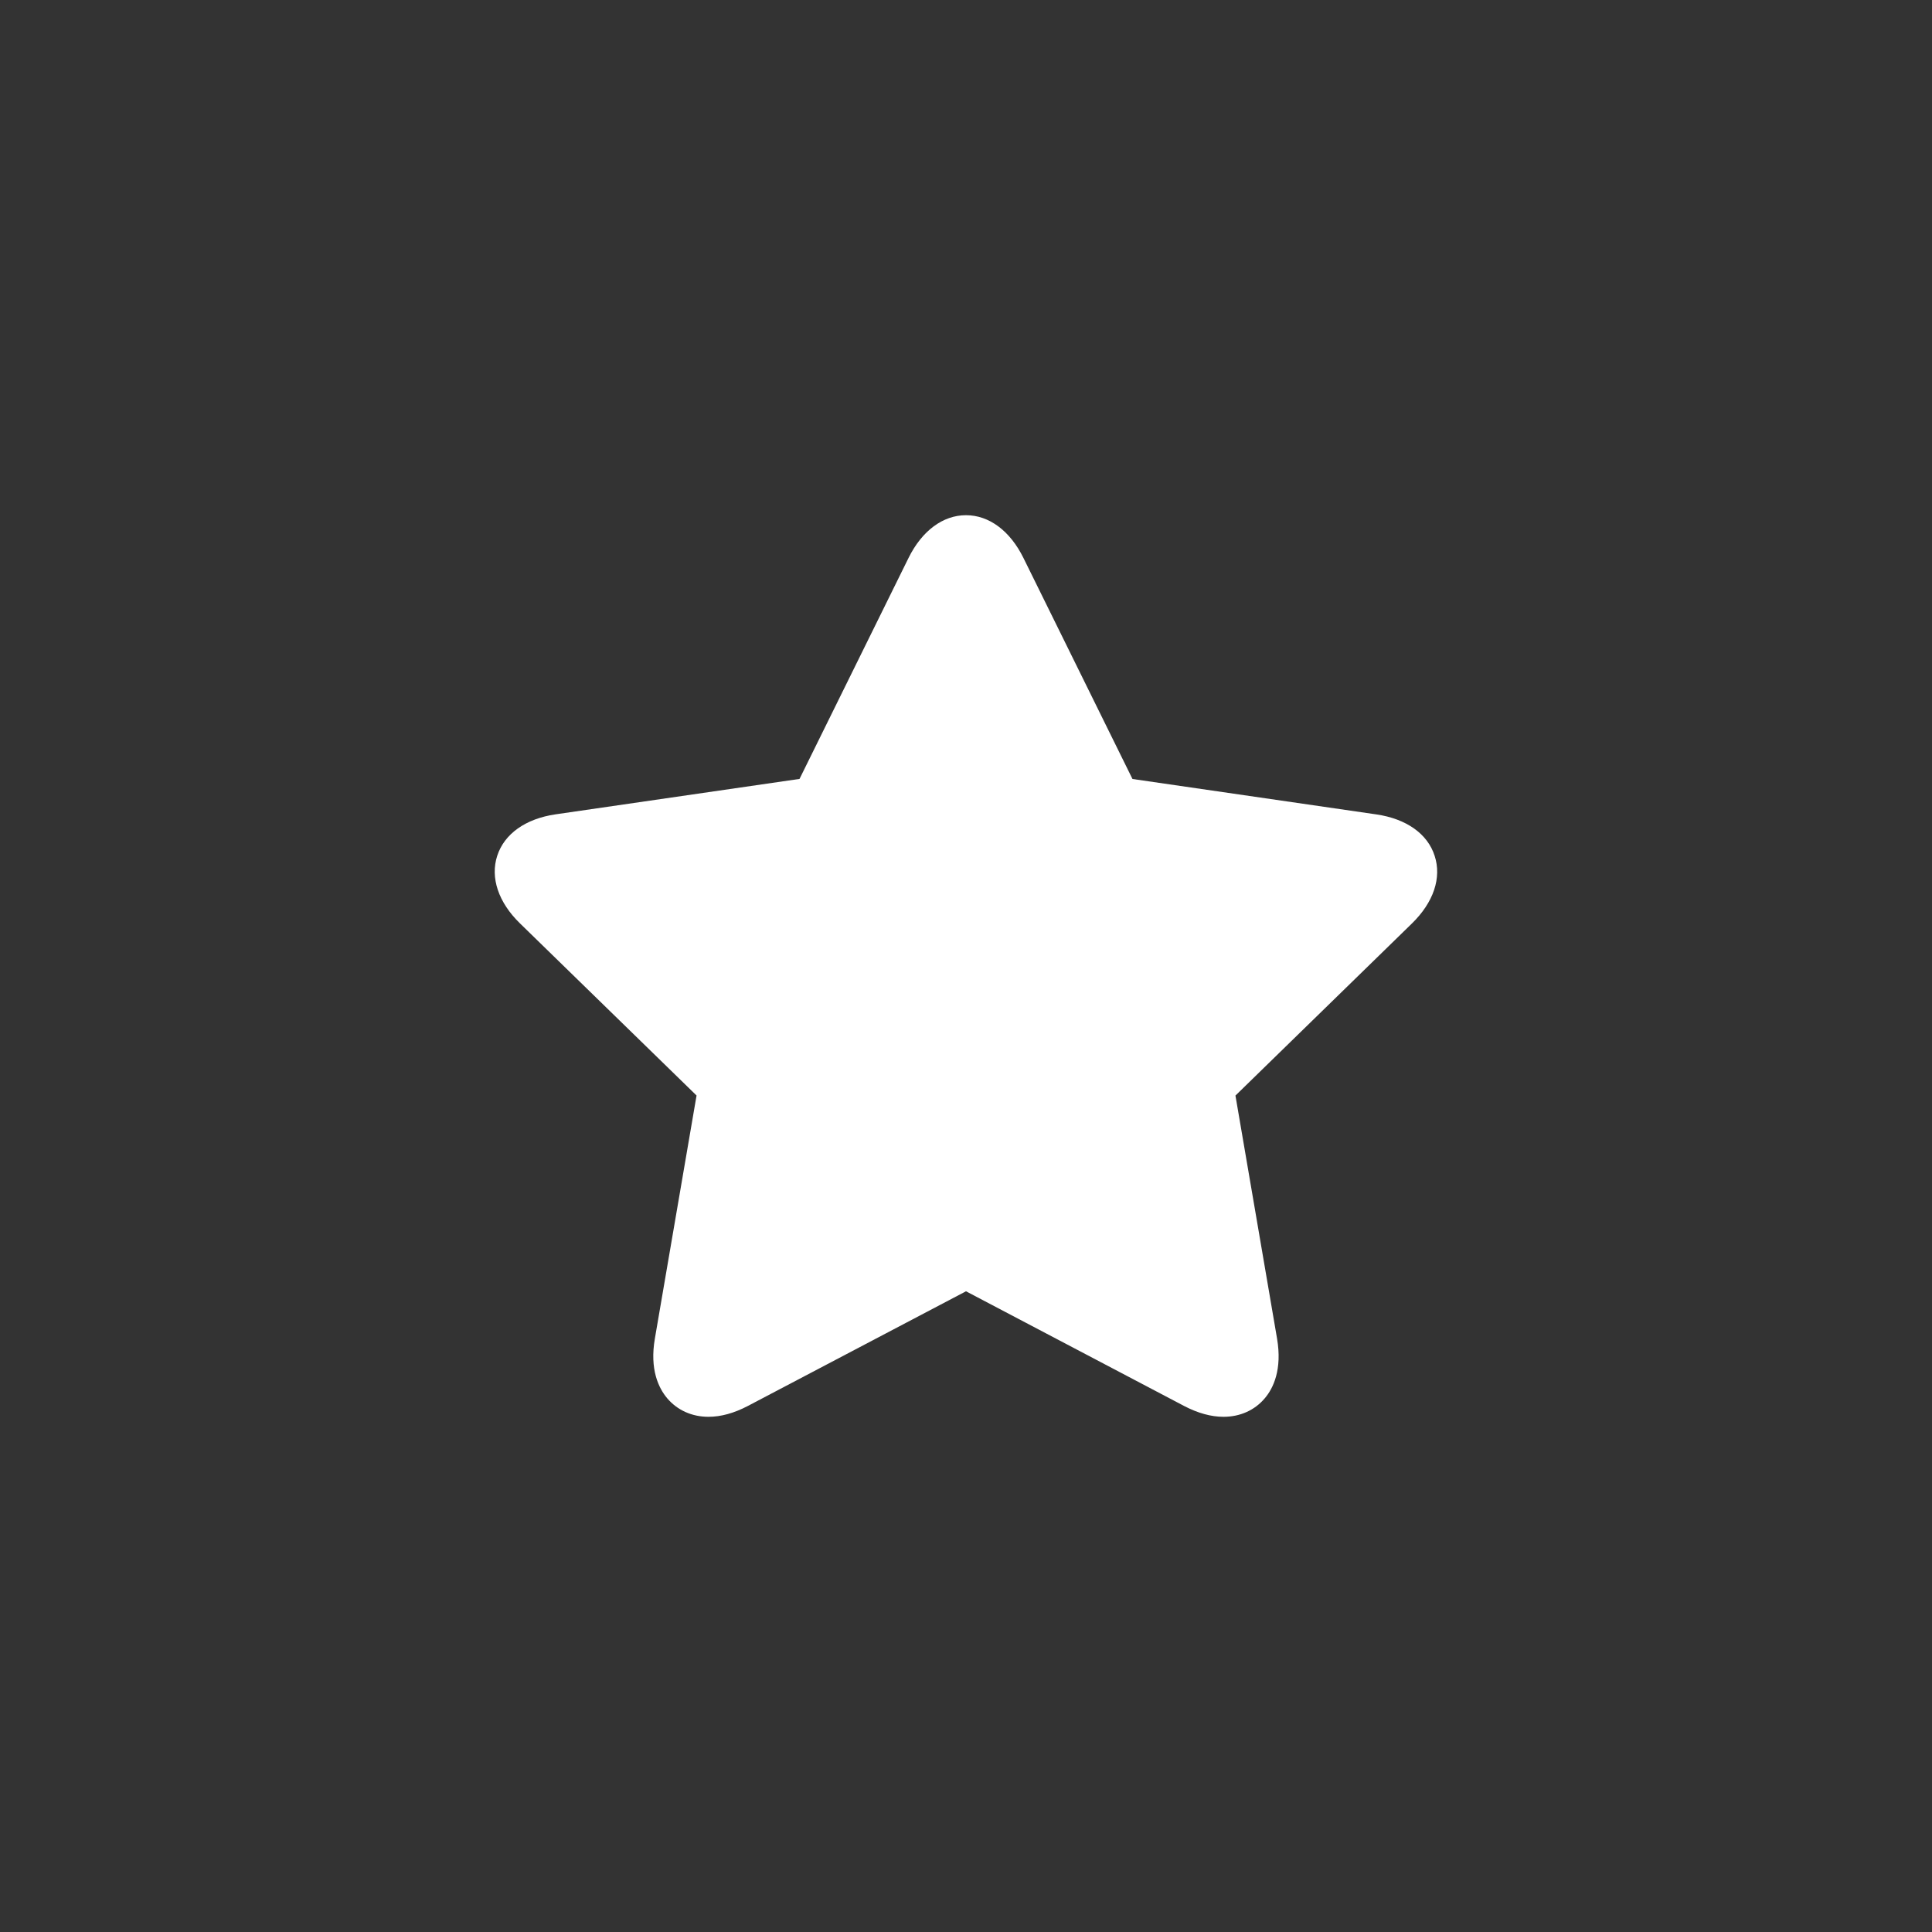 <?xml version="1.0" encoding="utf-8"?>
<!-- Generator: Adobe Illustrator 16.0.0, SVG Export Plug-In . SVG Version: 6.00 Build 0)  -->
<!DOCTYPE svg PUBLIC "-//W3C//DTD SVG 1.1//EN" "http://www.w3.org/Graphics/SVG/1.1/DTD/svg11.dtd">
<svg version="1.1" id="Layer_1" xmlns="http://www.w3.org/2000/svg" xmlns:xlink="http://www.w3.org/1999/xlink" x="0px" y="0px"
	 width="30px" height="30px" viewBox="0 0 30 30" enable-background="new 0 0 30 30" xml:space="preserve">
<rect x="0" y="0" width="30" height="30" fill="#333333" stroke="none"/>
<rect x="7.5" y="7.501" display="none" fill="#4EBEFF" width="15" height="15"/>
<g display="none">
	<g display="inline">
		<g>
			<g>
				<path fill="#FFFFFF" d="M14.982,8.027c-2,0-3.636,1.635-3.636,3.635
					c0,2,1.636,3.634,3.636,3.634c2,0,3.635-1.635,3.635-3.634
					C18.617,9.662,16.982,8.027,14.982,8.027z"/>
			</g>
		</g>
		<g>
			<g>
				<path fill="#FFFFFF" d="M21.219,18.201c-0.094-0.238-0.223-0.461-0.365-0.666
					c-0.729-1.08-1.855-1.794-3.127-1.968c-0.158-0.017-0.332,0.015-0.459,0.11
					c-0.668,0.493-1.46,0.747-2.286,0.747c-0.826,0-1.62-0.254-2.287-0.747
					c-0.127-0.096-0.301-0.144-0.459-0.11c-1.27,0.174-2.413,0.888-3.126,1.968
					c-0.143,0.205-0.27,0.443-0.366,0.666c-0.048,0.096-0.032,0.207,0.016,0.301
					c0.126,0.223,0.286,0.445,0.428,0.637c0.223,0.301,0.46,0.57,0.73,0.824
					c0.222,0.223,0.476,0.428,0.73,0.635c1.254,0.938,2.762,1.43,4.318,1.43
					c1.555,0,3.063-0.492,4.317-1.43c0.254-0.189,0.508-0.412,0.73-0.635
					c0.254-0.254,0.508-0.523,0.73-0.824c0.158-0.207,0.301-0.414,0.428-0.637
					C21.252,18.408,21.268,18.297,21.219,18.201z"/>
			</g>
		</g>
	</g>
</g>
<g display="none">
	<path display="inline" fill="#FFFFFF" d="M19.542,15.27h-6.72V9.448
		c0-0.954-0.773-1.727-1.726-1.727c-0.954,0-1.727,0.773-1.727,1.727v7.546
		c0,0.953,0.773,1.727,1.727,1.727h8.446c0.953,0,1.727-0.773,1.727-1.727
		S20.495,15.27,19.542,15.27z"/>
</g>
<g display="none">
	<path display="inline" fill="#FFFFFF" d="M19.521,8.411c-1.06,0-1.949,0.798-2.093,1.825
		c0.758,0.564,1.269,1.378,1.441,2.298c0.211,0.07,0.43,0.105,0.651,0.105
		c1.166,0,2.114-0.948,2.114-2.114C21.635,9.359,20.687,8.411,19.521,8.411z"/>
	<circle display="inline" fill="#FFFFFF" cx="15.196" cy="13.224" r="2.114"/>
	<path display="inline" fill="#FFFFFF" d="M11.24,21.749c1.456,0.438,2.883,0.661,4.244,0.661
		c2.046,0,3.344-0.512,3.667-0.654v-2.393c0-0.759-0.296-1.474-0.834-2.013
		c-0.539-0.538-1.254-0.835-2.013-0.835h-2.217c-1.57,0-2.847,1.277-2.847,2.848
		V21.749z"/>
	<path display="inline" fill="#FFFFFF" d="M23.477,19.059v-2.395c0-1.57-1.276-2.847-2.846-2.847
		h-1.747c-0.087,0.554-0.297,1.077-0.615,1.535
		c1.506,0.742,2.507,2.302,2.507,4.015v0.306
		C22.26,19.552,23.201,19.181,23.477,19.059z"/>
	<path display="inline" fill="#FFFFFF" d="M10.609,8.412c-1.166,0-2.114,0.948-2.114,2.114
		c0,1.166,0.948,2.114,2.114,2.114c0.327,0,0.649-0.077,0.942-0.224
		c0.17-0.768,0.578-1.458,1.17-1.982C12.673,9.311,11.744,8.412,10.609,8.412z"/>
	<path display="inline" fill="#FFFFFF" d="M6.652,19.05c1.002,0.303,1.997,0.502,2.963,0.596
		v-0.278c0-1.713,1.001-3.273,2.508-4.015c-0.318-0.458-0.528-0.98-0.616-1.535
		H9.5c-1.57,0-2.847,1.277-2.847,2.847V19.05z"/>
</g>
<g display="none">
	<path display="inline" fill="#FFFFFF" d="M20.029,13.512h-3.422v-3.423
		c0-0.841-0.708-1.529-1.548-1.529s-1.548,0.688-1.548,1.529v3.423h-3.423
		c-0.841,0-1.529,0.707-1.529,1.548s0.688,1.548,1.529,1.548h3.423v3.422
		c0,0.842,0.707,1.529,1.548,1.529s1.548-0.688,1.548-1.529v-3.422h3.422
		c0.842,0,1.529-0.707,1.529-1.548S20.871,13.512,20.029,13.512z"/>
	<path display="inline" fill="#FFFFFF" d="M15.059,22.059c-1.129,0-2.048-0.91-2.048-2.029v-2.922
		h-2.923c-1.119,0-2.029-0.919-2.029-2.048c0-1.129,0.91-2.048,2.029-2.048h2.923
		v-2.923c0-1.119,0.918-2.029,2.048-2.029s2.048,0.91,2.048,2.029v2.923h2.922
		c1.119,0,2.029,0.918,2.029,2.048c0,1.129-0.91,2.048-2.029,2.048h-2.922v2.922
		C17.107,21.148,16.188,22.059,15.059,22.059z M10.088,14.012
		c-0.558,0-1.029,0.48-1.029,1.048s0.471,1.048,1.029,1.048h3.923v3.922
		c0,0.558,0.48,1.029,1.048,1.029c0.568,0,1.048-0.472,1.048-1.029v-3.922h3.922
		c0.558,0,1.029-0.48,1.029-1.048s-0.472-1.048-1.029-1.048h-3.922v-3.923
		c0-0.558-0.48-1.029-1.048-1.029c-0.568,0-1.048,0.471-1.048,1.029v3.923H10.088
		z"/>
</g>
<g display="none">
	<path display="inline" fill="#FFFFFF" d="M21.287,10.288h-4.332l-1.181-1.927
		c-0.074-0.122-0.207-0.196-0.35-0.196h-3.263c-0.577,0-1.047,0.47-1.047,1.047
		v1.793v6.272c0,0.577,0.47,1.048,1.047,1.048h7.163h1.963
		c0.578,0,1.047-0.471,1.047-1.048v-5.942C22.334,10.757,21.865,10.288,21.287,10.288
		z"/>
	<path display="inline" fill="#FFFFFF" d="M9.793,18.027v-6.272H8.651
		c-0.578,0-1.047,0.47-1.047,1.047v8.066c0,0.576,0.47,1.047,1.047,1.047h9.126
		c0.578,0,1.047-0.471,1.047-1.047v-0.973h-7.163
		C10.631,19.896,9.793,19.058,9.793,18.027L9.793,18.027z"/>
</g>
<g display="none">
	<path display="inline" fill="#FFFFFF" d="M21.537,16.15l-5.416,5.408
		c-0.638,0.635-1.592,0.635-2.227,0l-5.404-5.408
		c-0.635-0.632-0.662-1.628-0.032-2.256c0.616-0.617,1.655-0.55,2.252,0.048
		l2.641,2.642c0,0,0.009-6.936,0.009-6.939c0-0.441,0.171-0.867,0.493-1.169
		c0.773-0.725,2.127-0.531,2.641,0.396C16.625,9.108,16.693,9.375,16.691,9.645
		l-0.006,6.939c0,0,2.639-2.64,2.641-2.642c0.6-0.6,1.635-0.66,2.248-0.048
		C22.203,14.522,22.17,15.518,21.537,16.15z"/>
</g>
<g display="none">
	<path display="inline" fill="#FFFFFF" d="M7.626,15.831c0-3.541,2.86-6.413,6.396-6.432v6.468
		h6.468c-0.02,3.535-2.891,6.396-6.432,6.396
		C10.506,22.263,7.626,19.382,7.626,15.831z"/>
	<path display="inline" fill="#FFFFFF" d="M22.439,14.231h-6.47V7.763c0.014,0,0.025,0,0.038,0
		c3.551,0,6.432,2.879,6.432,6.432C22.439,14.208,22.439,14.219,22.439,14.231z"/>
</g>
<path fill="#FFFFFF" d="M22.277,13.289c-0.109-0.341-0.439-0.575-0.905-0.643l-3.787-0.55
	l-1.693-3.432C15.684,8.242,15.358,8,15,8s-0.684,0.242-0.892,0.663
	l-1.693,3.432l-3.788,0.55c-0.465,0.068-0.795,0.302-0.906,0.643
	c-0.111,0.341,0.018,0.725,0.355,1.052l2.74,2.671l-0.647,3.773
	c-0.083,0.48,0.058,0.77,0.191,0.928C10.518,21.898,10.745,22,11.001,22
	c0.194,0,0.399-0.057,0.611-0.168L15,20.051l3.387,1.781
	C18.6,21.943,18.805,22,18.998,22h0.001c0.257,0,0.484-0.102,0.64-0.287
	c0.133-0.156,0.273-0.447,0.191-0.928l-0.646-3.773l2.739-2.671
	C22.26,14.013,22.389,13.63,22.277,13.289z"/>
<path display="none" fill="#FFFFFF" d="M20.923,9.101h-1.569V8.23
	c0-0.4-0.324-0.724-0.725-0.724h-0.115c-0.398,0-0.723,0.324-0.723,0.724v0.871
	h-5.54V8.23c0-0.4-0.324-0.724-0.724-0.724h-0.114
	c-0.4,0-0.723,0.324-0.723,0.724v0.871H9.138c-0.821,0-1.49,0.668-1.49,1.49
	v10.427c0,0.82,0.669,1.488,1.49,1.488h11.785c0.821,0,1.49-0.668,1.49-1.488
	V10.59C22.413,9.769,21.744,9.101,20.923,9.101z M19.063,15.613l-1.441,1.414
	l0.335,1.992c0.046,0.271-0.066,0.547-0.289,0.709
	c-0.127,0.092-0.276,0.137-0.428,0.137c-0.115,0-0.231-0.025-0.336-0.08
	l-1.791-0.936l-1.791,0.936c-0.243,0.127-0.541,0.105-0.764-0.059
	c-0.223-0.16-0.333-0.436-0.288-0.707l0.334-1.992l-1.442-1.414
	c-0.197-0.192-0.268-0.481-0.183-0.743c0.085-0.263,0.312-0.456,0.585-0.496
	l1.997-0.295l0.899-1.809c0.124-0.247,0.375-0.403,0.651-0.403
	c0.276,0,0.528,0.156,0.651,0.403l0.899,1.809L18.661,14.375
	c0.272,0.039,0.501,0.232,0.586,0.495C19.331,15.132,19.261,15.42,19.063,15.613z
	"/>
<g display="none">
	<g display="inline">
		<path fill="#FFFFFF" d="M7.296,12.646c0,1.07,0.424,2.096,1.181,2.852l6.597,6.596
			l6.598-6.596c0.756-0.756,1.18-1.782,1.18-2.852v-0.519
			c0-2.227-1.805-4.033-4.033-4.033c-1.068,0-2.094,0.425-2.851,1.181l-0.893,0.893
			l-0.893-0.893c-0.756-0.755-1.782-1.181-2.852-1.181
			c-2.227,0-4.033,1.806-4.033,4.033V12.646z"/>
	</g>
</g>
<g display="none">
	<path display="inline" fill="#FFFFFF" d="M21.814,14.022H21.641
		c-0.043-0.129-0.09-0.256-0.146-0.381v-2.97c0-0.264-0.215-0.479-0.479-0.479
		c-0.932,0-1.76,0.536-2.154,1.348c-0.234-0.047-0.477-0.07-0.719-0.07h-7.819
		c-2.023,0-3.67,1.646-3.67,3.67v2.076c0,0.883,0.319,1.738,0.898,2.404
		c0.481,0.555,1.115,0.949,1.814,1.139v0.287c0,0.791,0.645,1.436,1.436,1.436
		c0.792,0,1.437-0.645,1.437-1.436v-0.16h4.15v0.16
		c0,0.791,0.645,1.436,1.436,1.436s1.436-0.645,1.436-1.436v-0.334
		c0.613-0.193,1.162-0.545,1.602-1.029c0.434-0.479,0.729-1.049,0.865-1.67
		h0.088c0.791,0,1.436-0.645,1.436-1.436v-1.118
		C23.25,14.666,22.605,14.022,21.814,14.022z M13.116,15.777h1.277
		c0.616,0,1.117,0.502,1.117,1.118c0,0.617-0.501,1.117-1.117,1.117h-0.159v0.479
		c0,0.266-0.214,0.479-0.479,0.479c-0.264,0-0.479-0.213-0.479-0.479v-0.479h-0.798
		c-0.264,0-0.479-0.213-0.479-0.479c0-0.264,0.214-0.479,0.479-0.479h1.915
		c0.088,0,0.159-0.072,0.159-0.16s-0.071-0.158-0.159-0.158h-1.277
		c-0.616,0-1.117-0.502-1.117-1.119c0-0.616,0.501-1.117,1.117-1.117h0.16v-0.479
		c0-0.264,0.215-0.479,0.479-0.479c0.265,0,0.479,0.214,0.479,0.479v0.479h0.797
		c0.265,0,0.479,0.214,0.479,0.479s-0.214,0.479-0.479,0.479h-1.915
		c-0.088,0-0.159,0.071-0.159,0.159S13.028,15.777,13.116,15.777z"/>
	<path display="inline" fill="#FFFFFF" d="M13.754,7.479c-1.757,0-3.209,1.327-3.408,3.032h6.815
		C16.965,8.807,15.511,7.479,13.754,7.479z"/>
</g>
<g display="none">
	<path display="inline" fill="#FFFFFF" d="M17.824,15.673c-2.27-1.337-2.351-4.583-0.16-6.037
		c0.455-0.301,0.363-0.986-0.143-1.165c-0.801-0.285-1.64-0.413-2.464-0.398
		c-4.754,0.083-8.159,4.867-6.438,9.431c1.123,2.977,4.18,4.953,7.488,4.504
		c2.875-0.389,5.252-2.555,5.896-5.416c0.117-0.526-0.418-0.963-0.91-0.741
		C20.043,16.325,18.814,16.259,17.824,15.673z"/>
</g>
<g id="XMLID_17_" display="none">
	<path id="XMLID_203_" display="inline" fill="#FFFFFF" d="M14.118,22.551v-3.127h-1.544V17.609h2.706
		c0.45,0,0.816-0.365,0.816-0.816c0-0.449-0.366-0.816-0.816-0.816h-0.718
		c-1.448,0-2.625-1.178-2.625-2.625c0-1.296,0.944-2.375,2.181-2.586V7.551
		c-3.746,0.442-6.661,3.637-6.661,7.5S10.373,22.109,14.118,22.551z"/>
	<path id="XMLID_214_" display="inline" fill="#FFFFFF" d="M15.932,10.728h1.723v1.812h-3.092
		c-0.448,0-0.812,0.365-0.812,0.812c0,0.448,0.364,0.812,0.812,0.812h0.718
		c1.451,0,2.63,1.18,2.63,2.629c0,1.225-0.843,2.258-1.979,2.549v3.207
		c3.73-0.457,6.631-3.645,6.631-7.498s-2.9-7.041-6.631-7.497V10.728z"/>
</g>
<g display="none">
	<polygon display="inline" fill="#FFFFFF" points="21.117,11.846 21.117,9.807 16.168,9.807 
		16.168,7.501 13.543,7.501 13.543,9.807 8.886,9.807 8.886,15.922 18.275,15.922 
		18.275,18.07 8.886,18.055 8.886,20.109 13.543,20.109 13.543,22.502 
		16.168,22.502 16.168,20.109 21.117,20.109 21.117,13.884 11.496,13.884 
		11.496,11.846 	"/>
</g>
<g display="none">
	<path display="inline" fill="#FFFFFF" d="M19.312,14.738c-0.609,0.001-1.104,0.495-1.105,1.105
		v2.1c0.002,0.61,0.496,1.104,1.105,1.105h2.955V14.738H19.312z M20.17,18.026
		c-0.551,0-1-0.448-1-1c0-0.553,0.449-1,1-1c0.553,0,1,0.447,1,1
		C21.17,17.578,20.723,18.026,20.17,18.026z"/>
	<g display="inline">
		<path fill="#FFFFFF" d="M18.635,8.63c0-0.358-0.174-0.695-0.467-0.902
			S17.5,7.469,17.162,7.589l-7.682,2.721h9.155V8.63z"/>
		<path fill="#FFFFFF" d="M21.162,11.046H7.833v10.375c0.001,0.609,0.495,1.104,1.105,1.104
			h12.224c0.609-0.001,1.104-0.495,1.105-1.104v-1.637H19.312
			c-1.018-0.002-1.84-0.824-1.842-1.842v-2.1
			c0.002-1.017,0.824-1.84,1.842-1.841h2.955v-1.851
			C22.266,11.542,21.771,11.047,21.162,11.046z"/>
	</g>
</g>
</svg>
